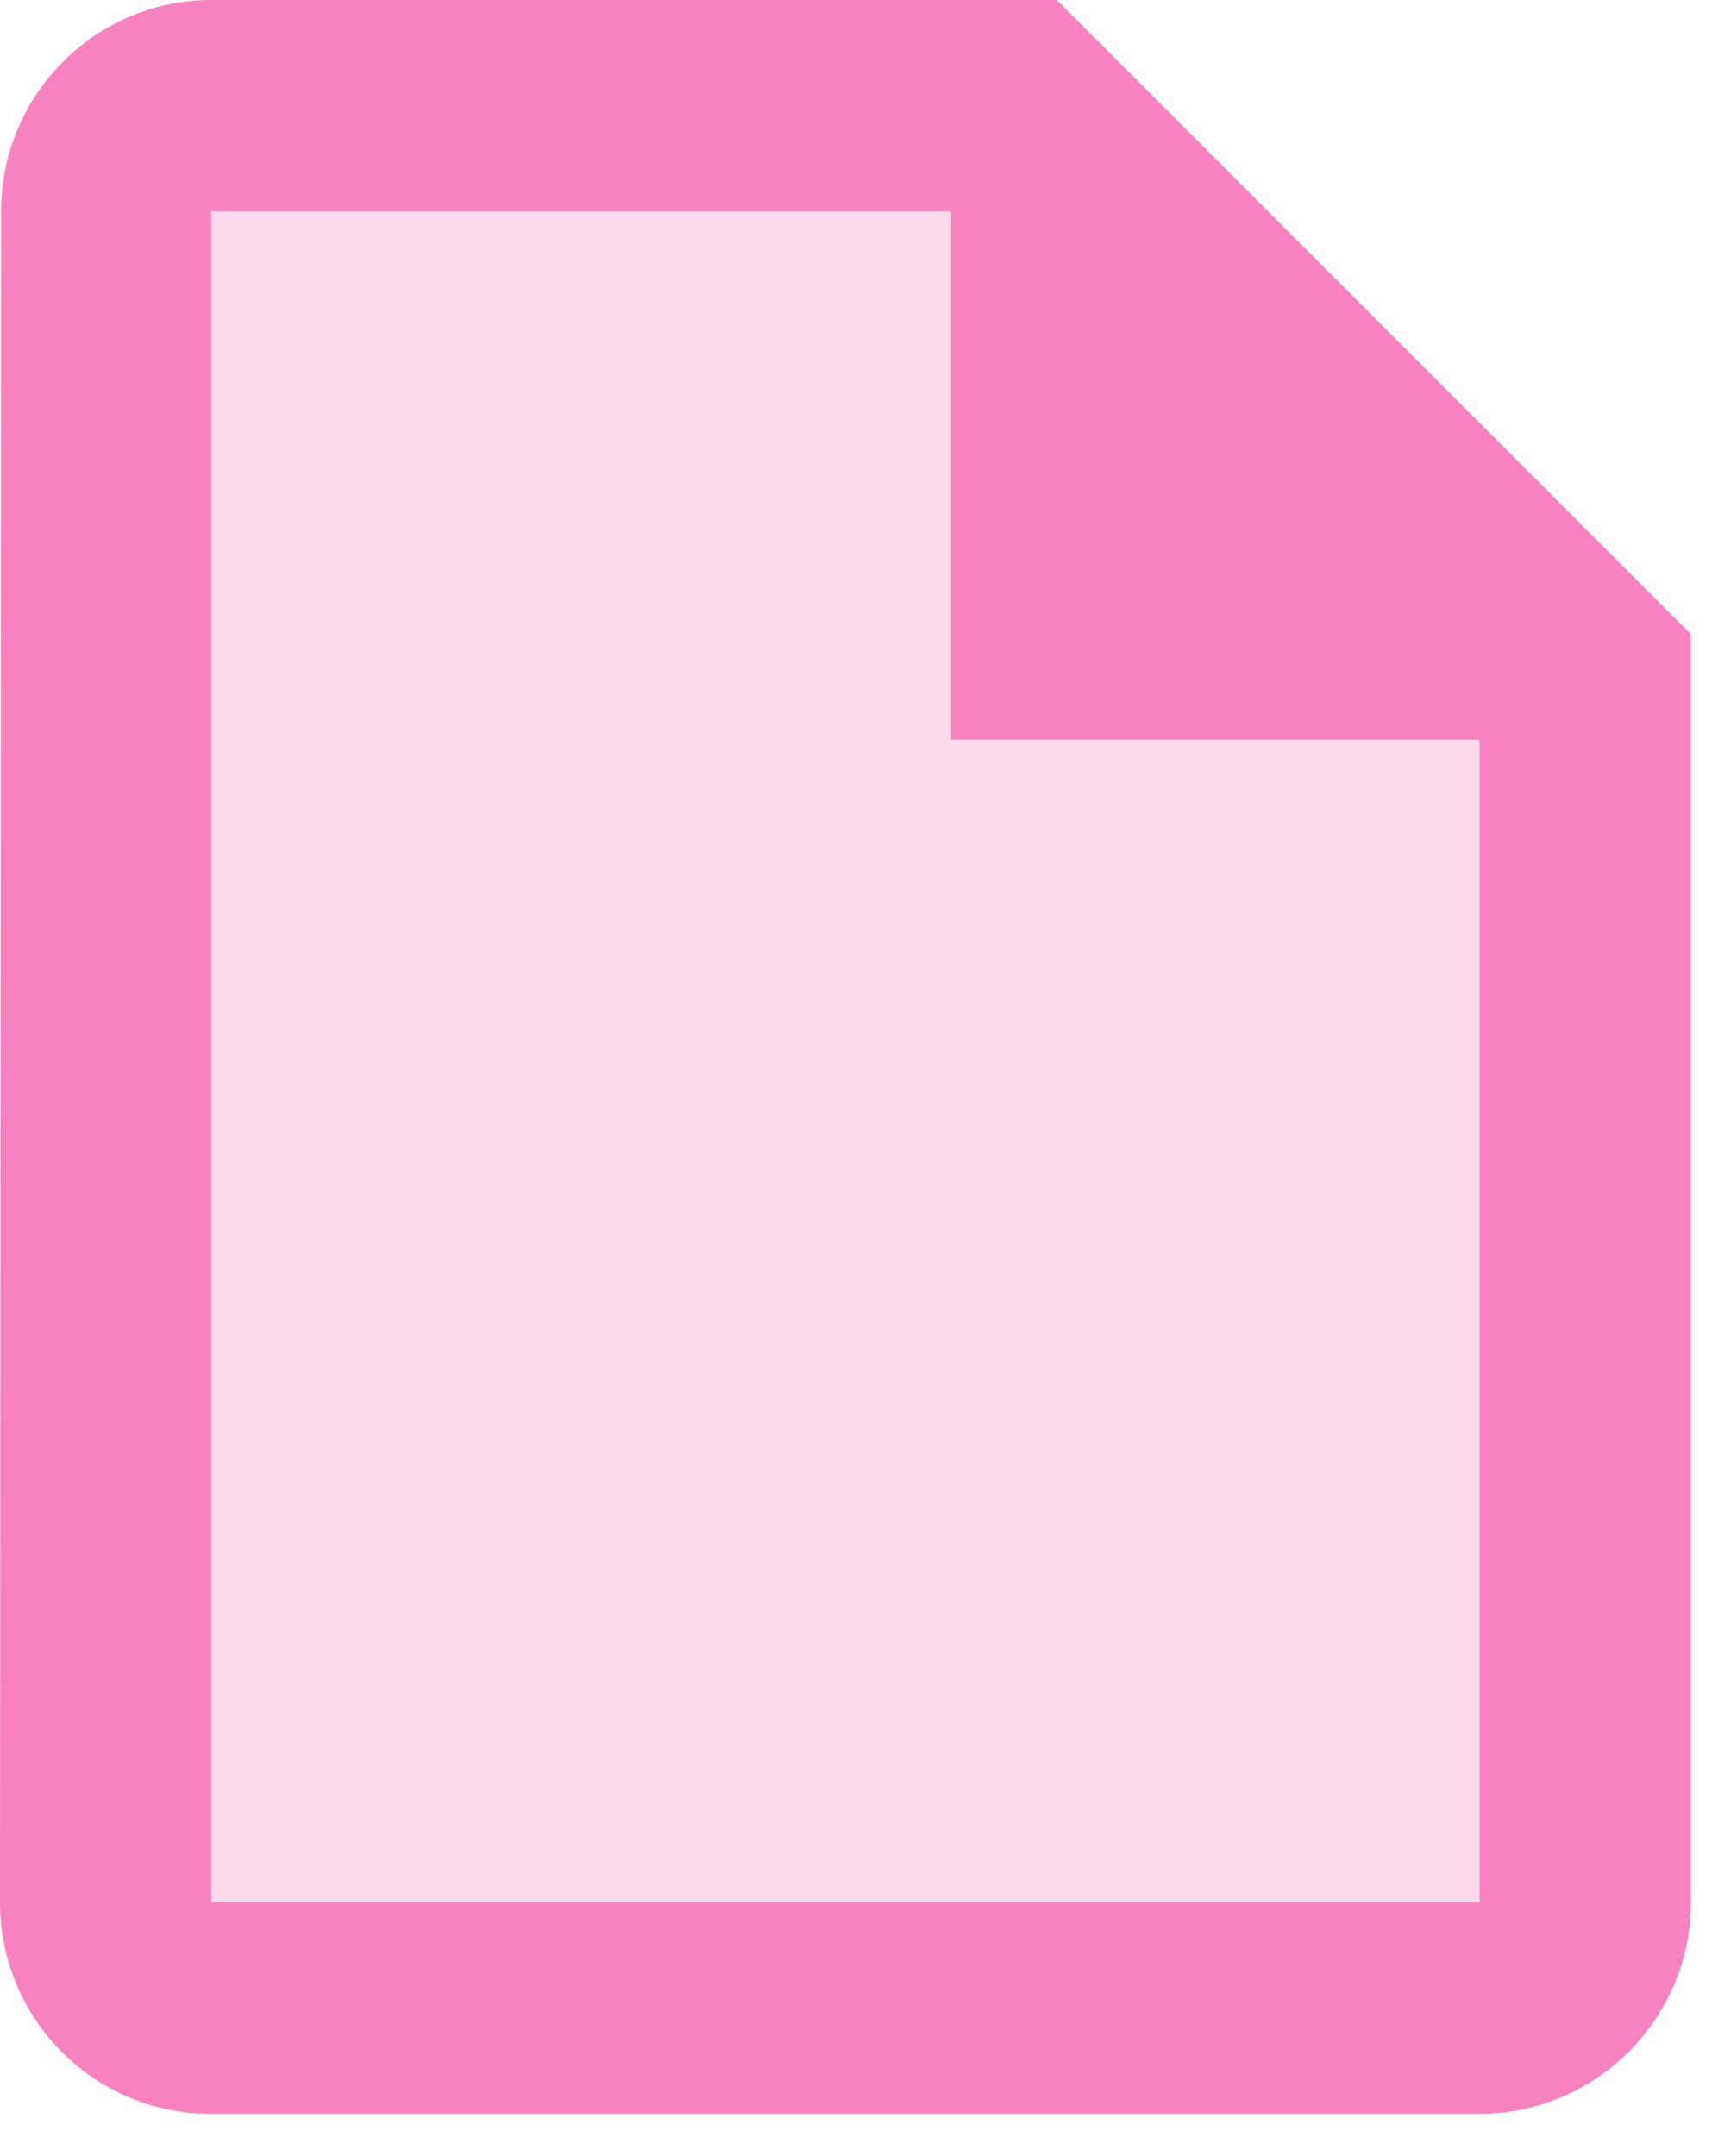 <svg width="27" height="34" viewBox="0 0 27 34" fill="none" xmlns="http://www.w3.org/2000/svg">
<path opacity="0.3" d="M14.999 3.334H3.332V30.001H23.332V11.667H14.999V3.334Z" fill="#F882BF"/>
<path d="M26.667 10L16.667 0H3.333C1.5 0 0.017 1.5 0.017 3.333L0 30C0 31.833 1.483 33.333 3.317 33.333H23.333C25.167 33.333 26.667 31.833 26.667 30V10ZM23.333 30H3.333V3.333H15V11.667H23.333V30Z" fill="#F882BF"/>
</svg>
